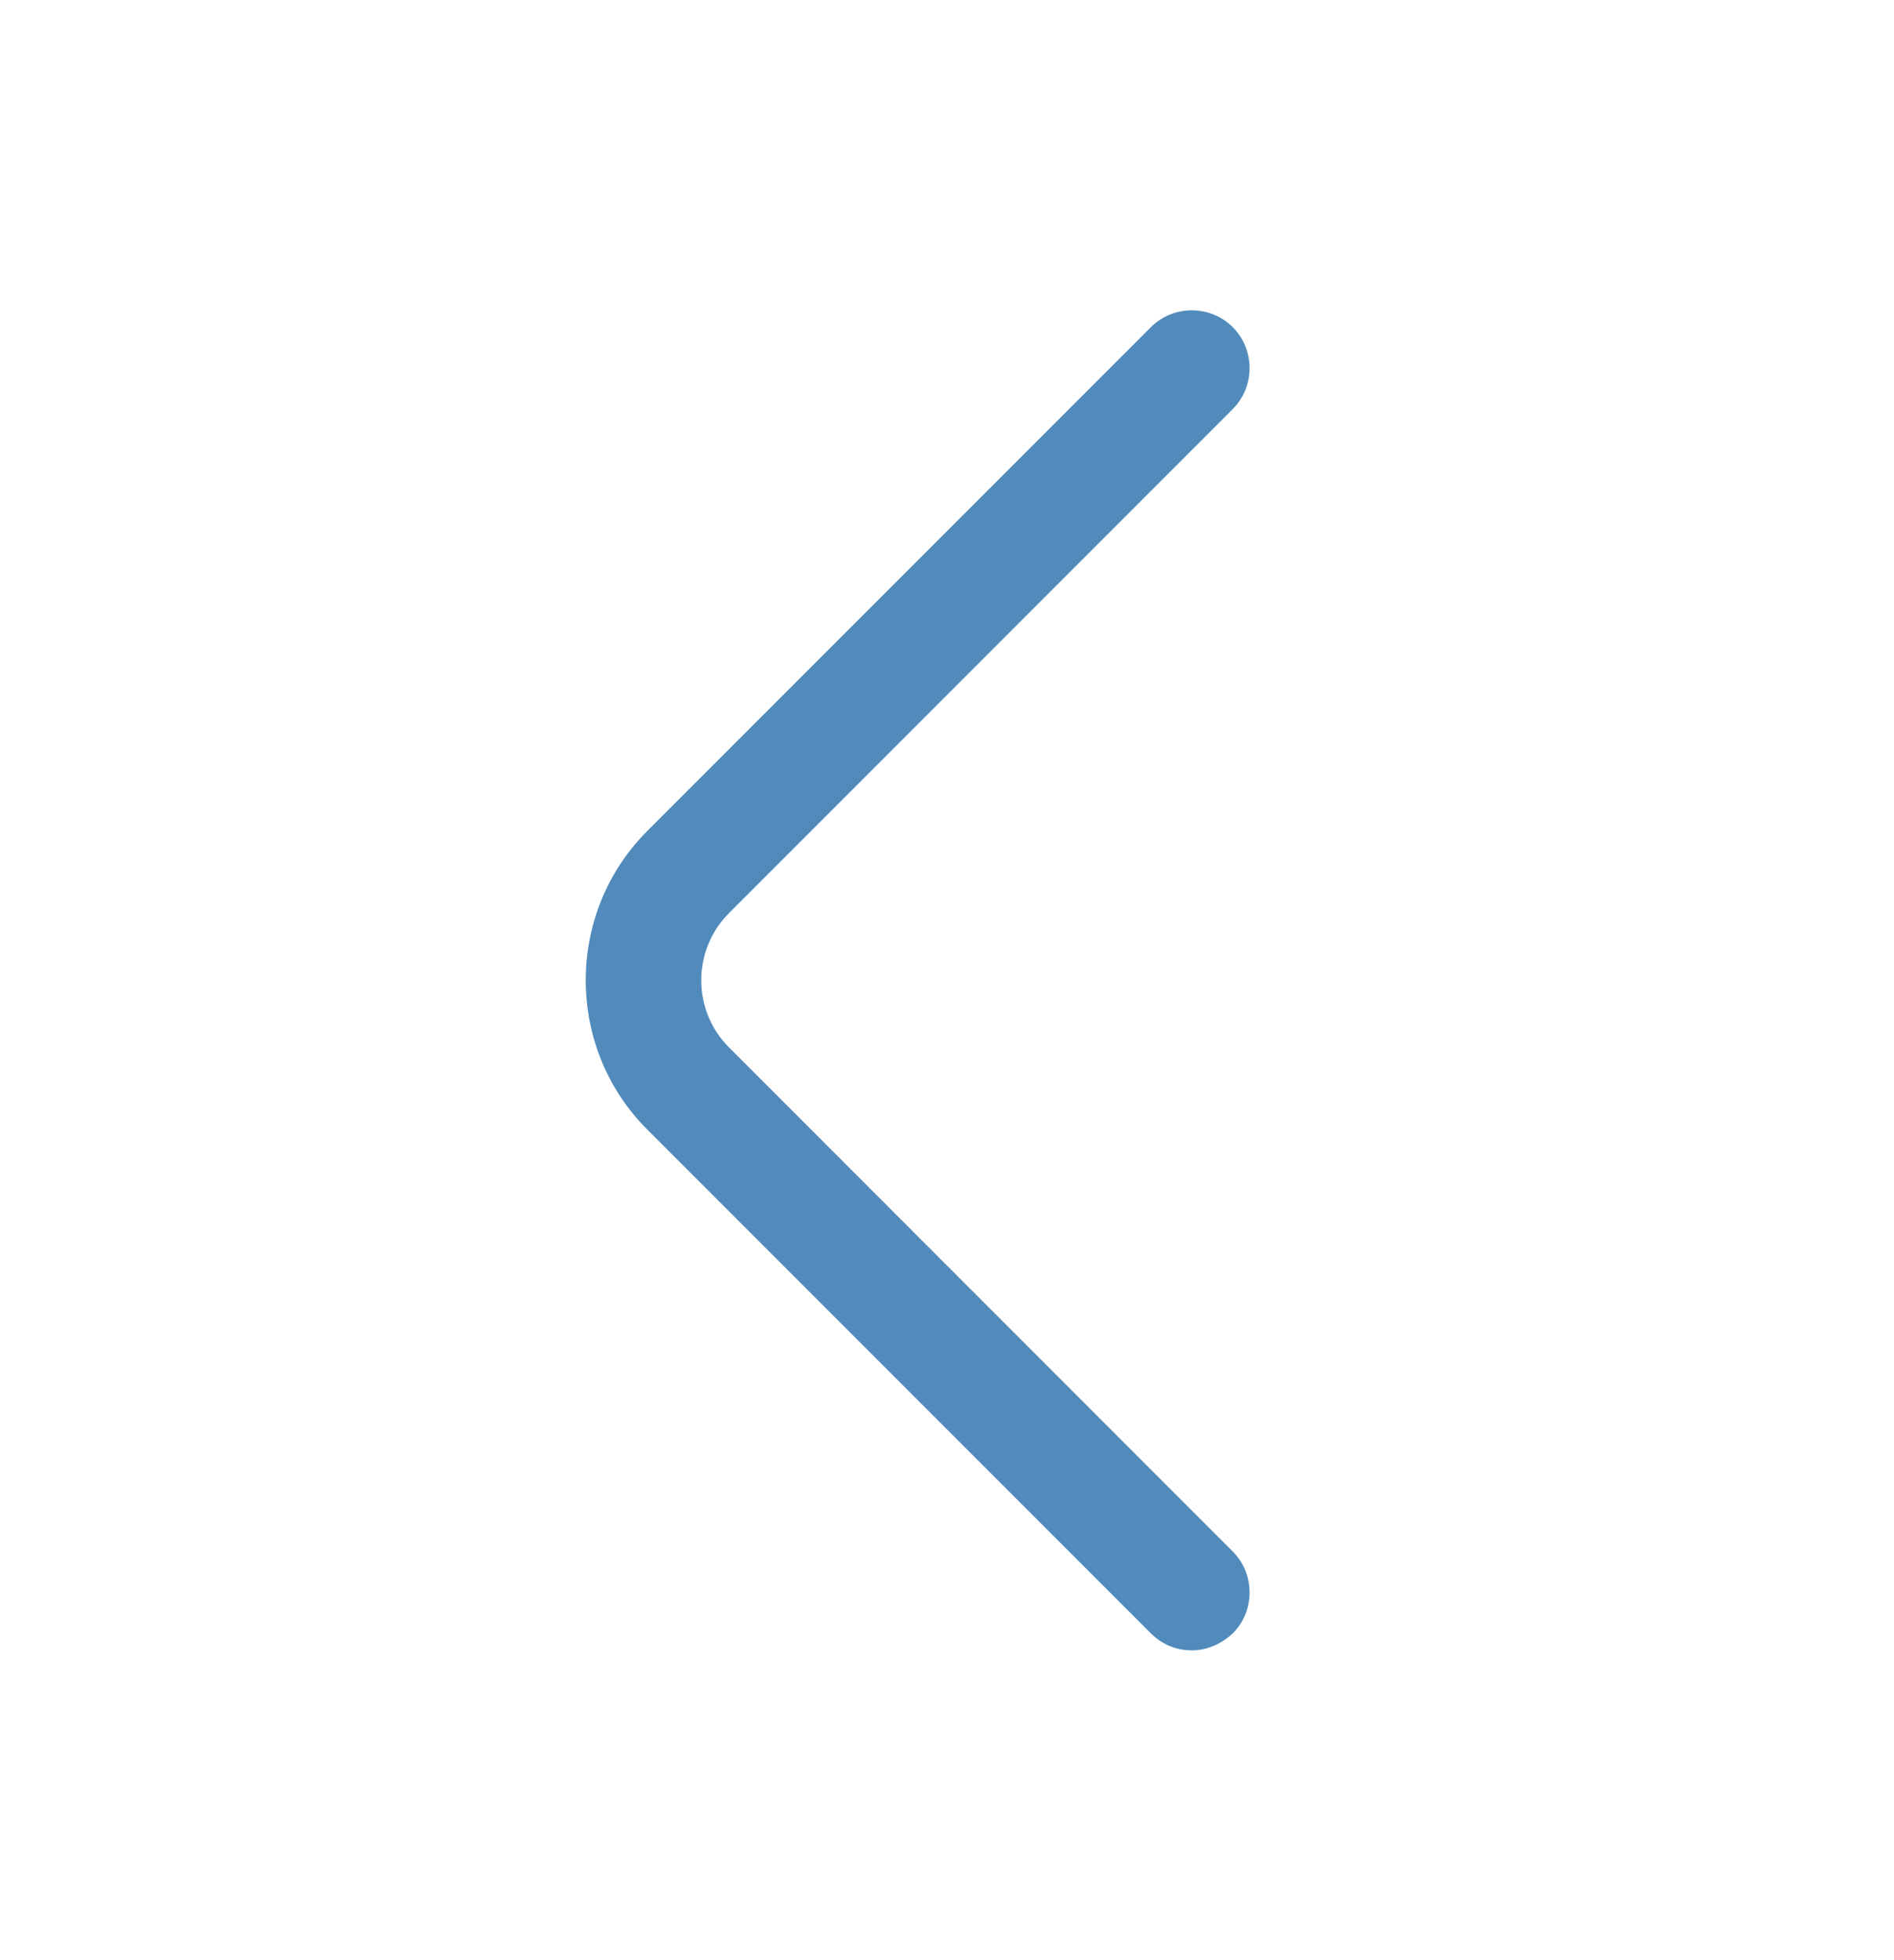<svg width="29" height="30" viewBox="0 0 29 30" fill="none" xmlns="http://www.w3.org/2000/svg">
<path d="M18.249 25.259C18.024 25.259 17.799 25.176 17.622 24.999L9.909 17.286C8.655 16.032 8.655 13.974 9.909 12.72L17.622 5.007C17.965 4.664 18.532 4.664 18.875 5.007C19.219 5.35 19.219 5.918 18.875 6.261L11.163 13.974C10.595 14.542 10.595 15.464 11.163 16.032L18.875 23.745C19.219 24.088 19.219 24.656 18.875 24.999C18.698 25.164 18.473 25.259 18.249 25.259Z" fill="#518bbb"/>
</svg>
